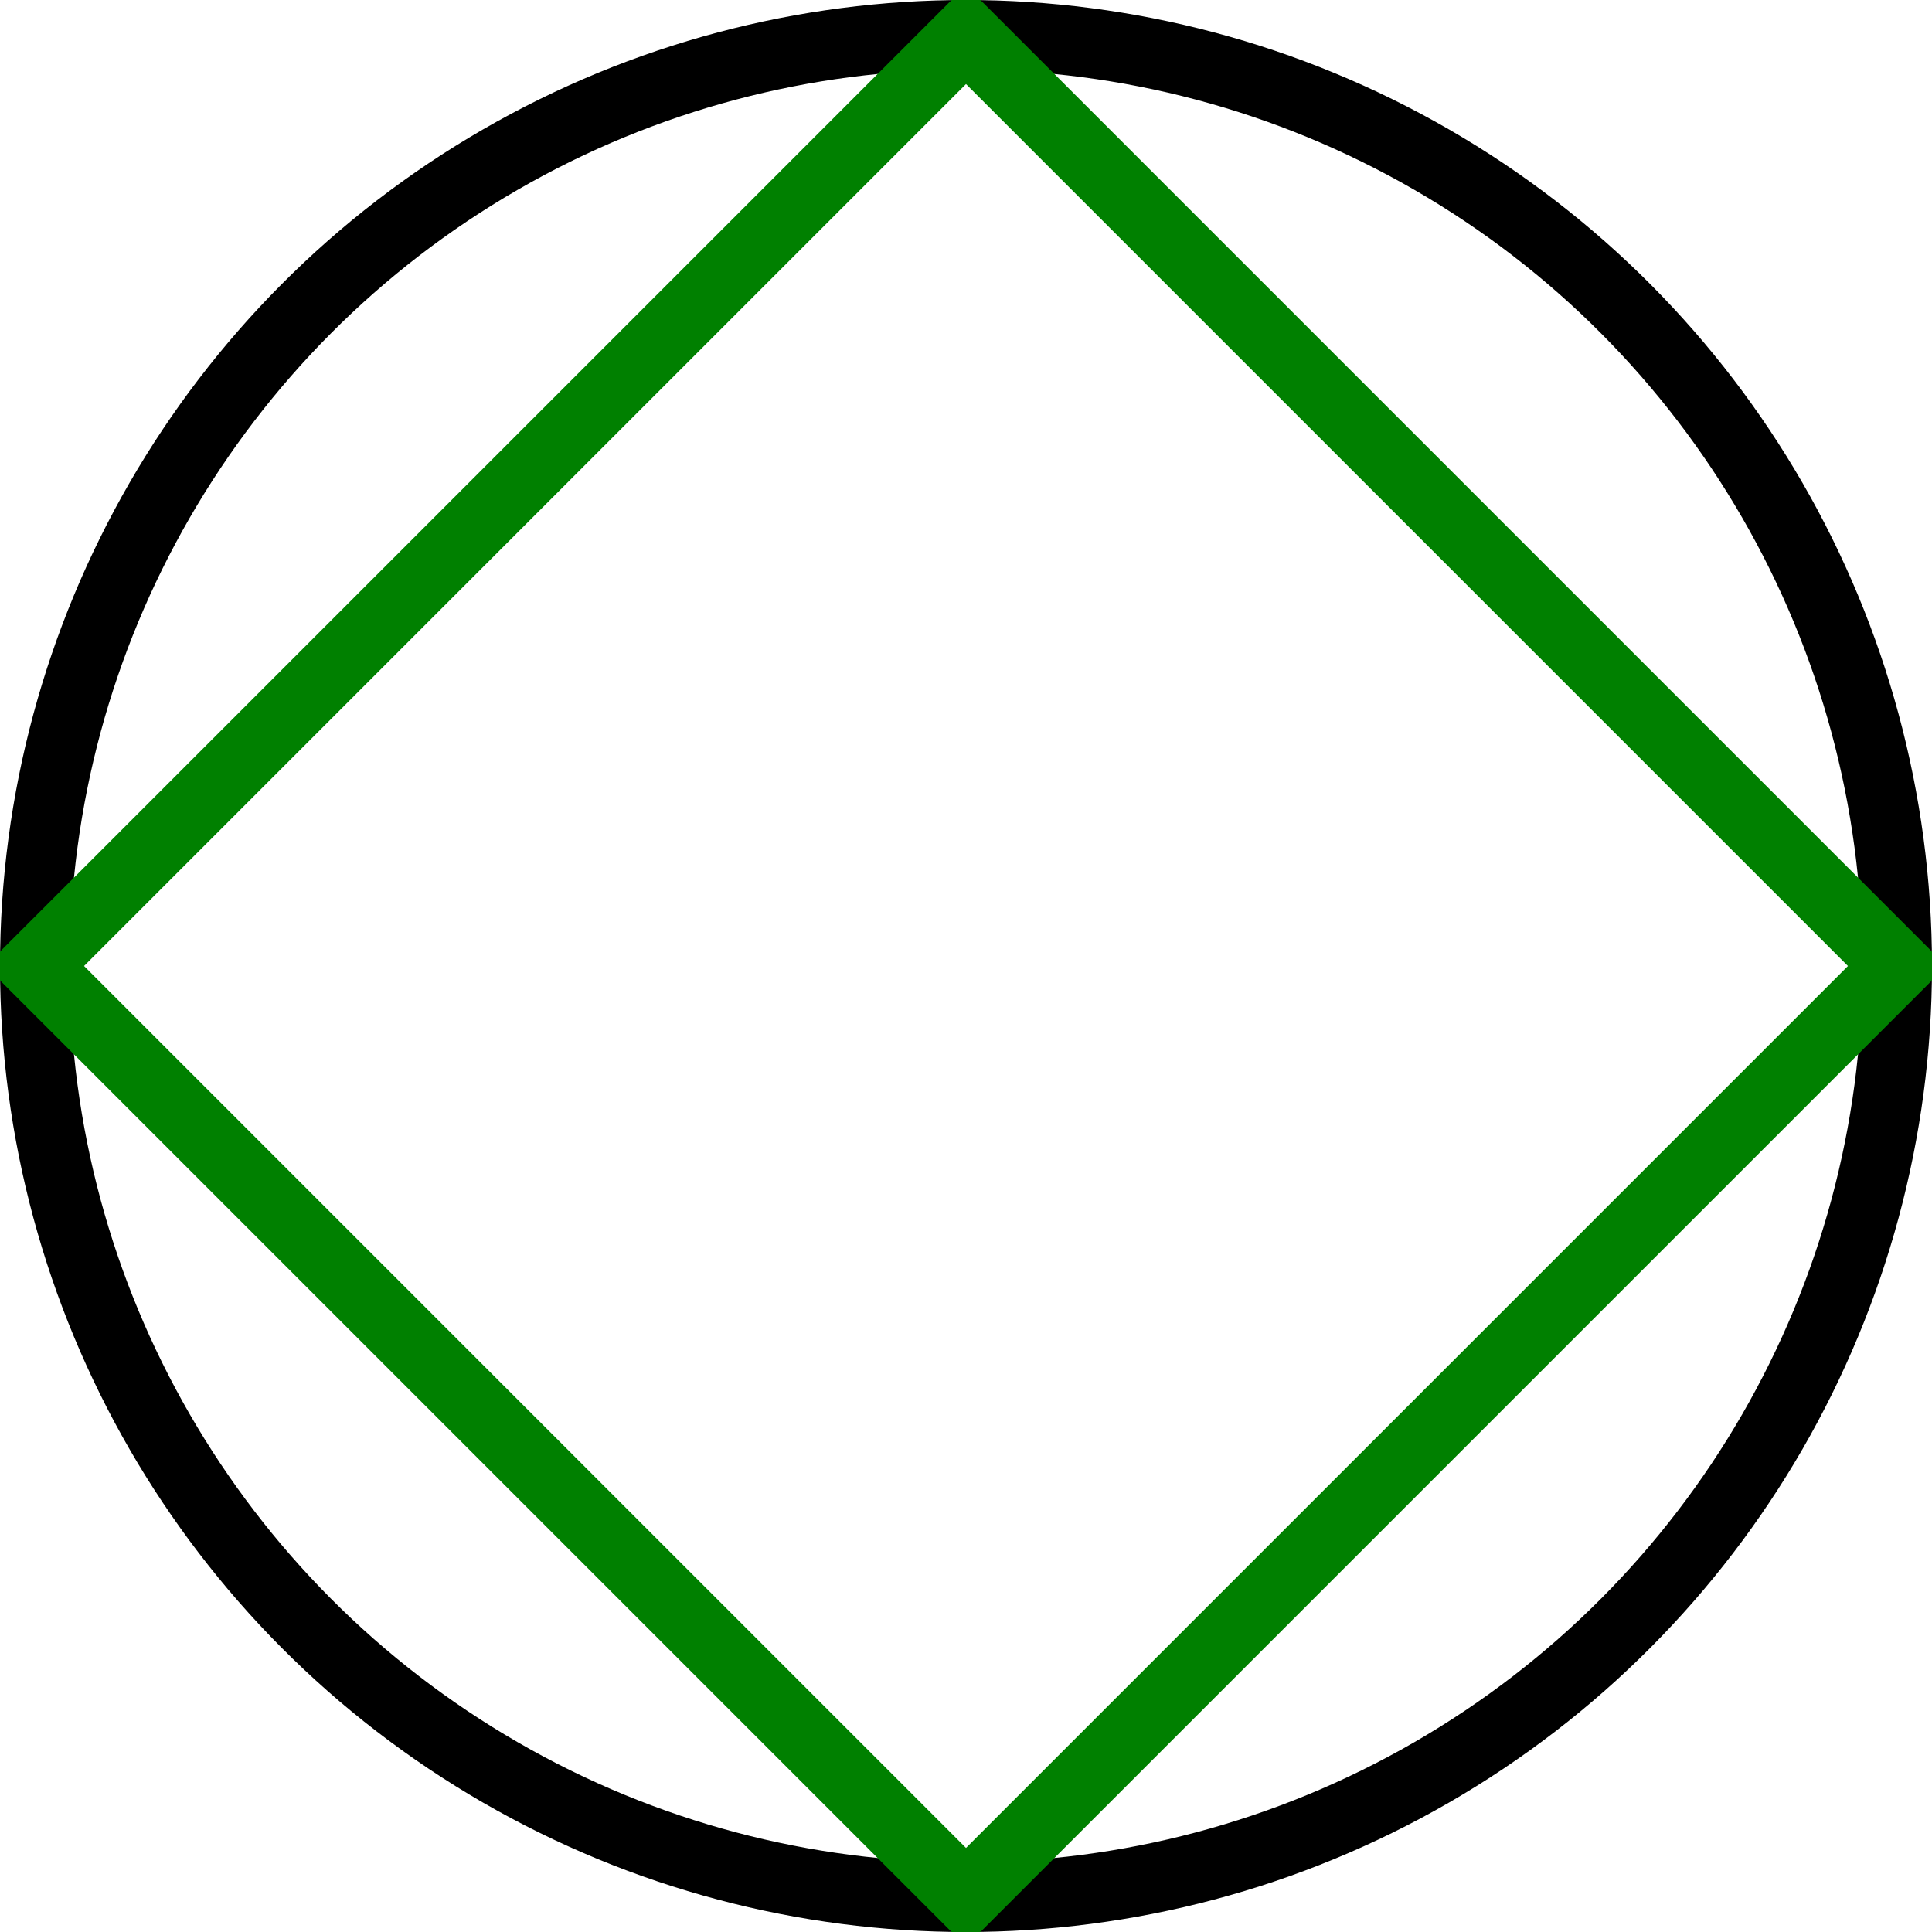<?xml version="1.0" standalone="yes"?>
<svg
	xmlns:dc="http://purl.org/dc/elements/1.1/"
	xmlns:cc="http://creativecommons.org/ns#"
	xmlns:rdf="http://www.w3.org/1999/02/22-rdf-syntax-ns#"
	xmlns:svg="http://www.w3.org/2000/svg"
	xmlns:xlink="http://www.w3.org/1999/xlink"
	xmlns="http://www.w3.org/2000/svg"
	width="666"
	height="666"
>
<style type="text/css">
<![CDATA[
* { fill:none; }
.main { stroke:#000000; stroke-width:24; }
.pentacle { stroke:green; stroke-width:24 }
]]>
</style>
<circle cx="333" cy="333" r="321" class="main" />
<path d="M 333 12 L 12 333 L 333 654 L 654 333 z" class="pentacle" />
</svg>